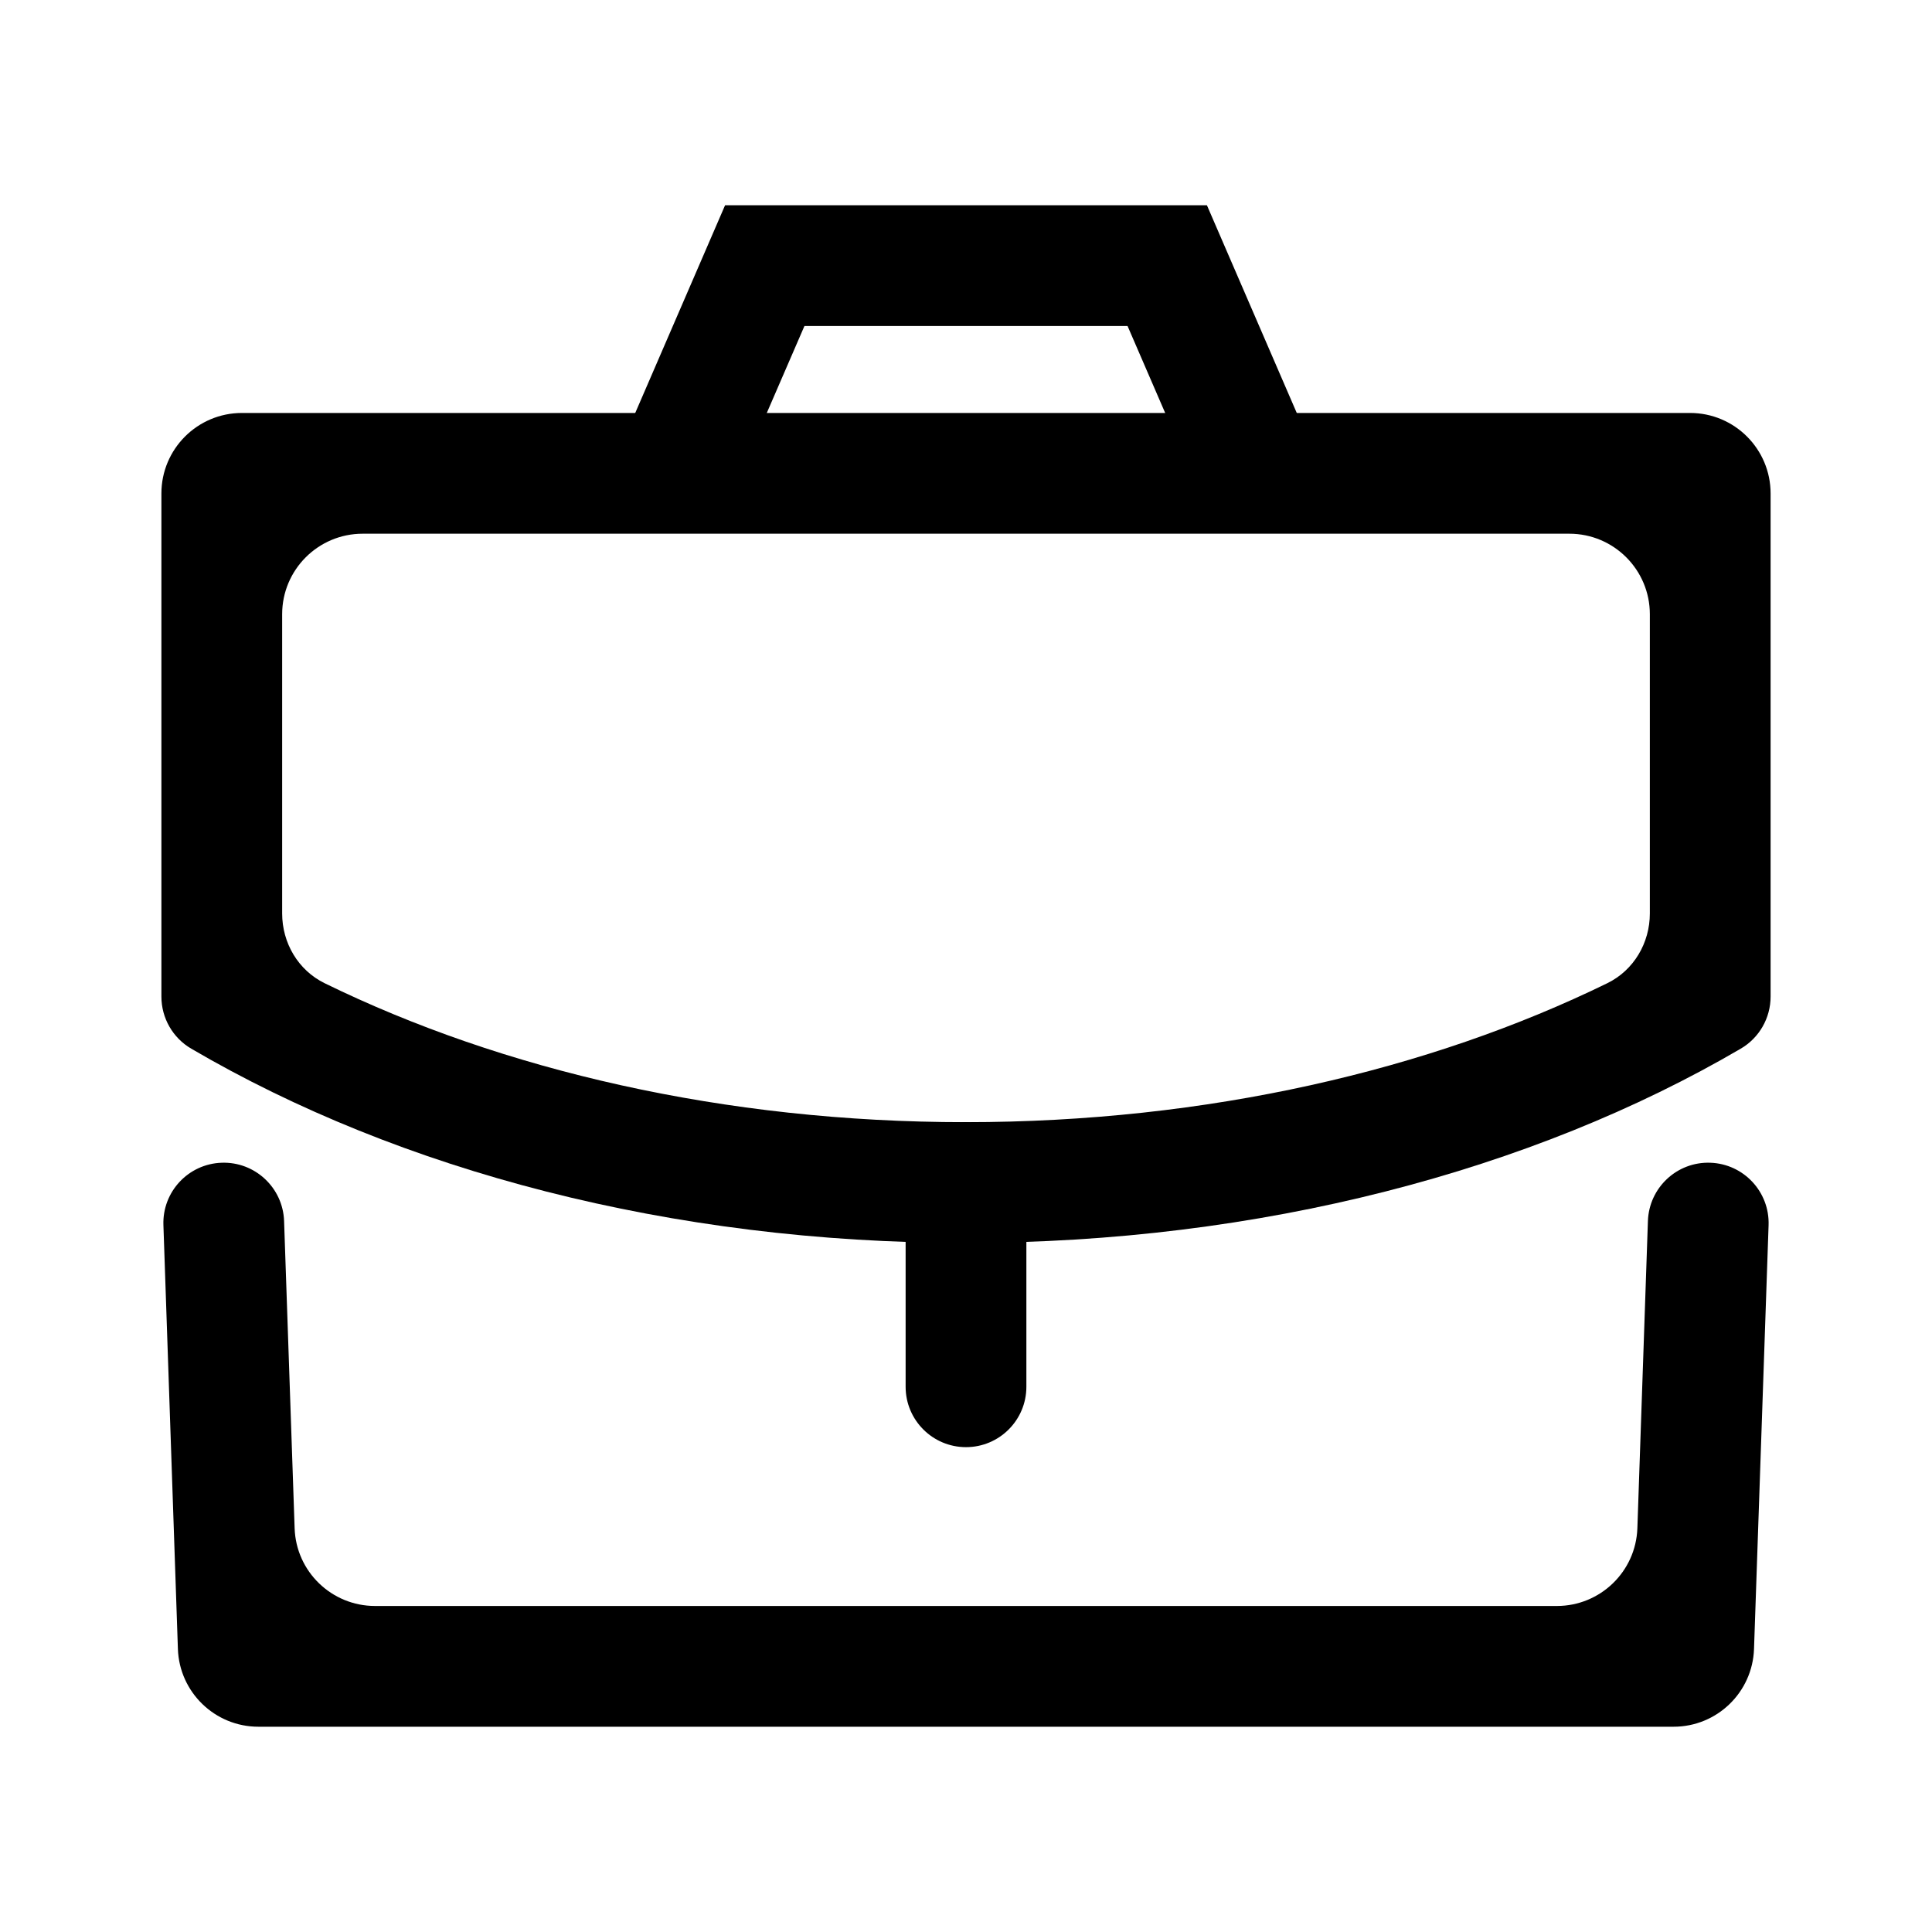 <svg width="24" height="24" viewBox="0 0 24 24" fill="none" xmlns="http://www.w3.org/2000/svg">
<path fill-rule="evenodd" clip-rule="evenodd" d="M12 13.94C12.414 13.94 12.75 14.275 12.75 14.69V17.227C12.75 17.641 12.414 17.977 12 17.977C11.586 17.977 11.25 17.641 11.25 17.227V14.69C11.25 14.275 11.586 13.94 12 13.94Z" fill="black"/>
<path fill-rule="evenodd" clip-rule="evenodd" d="M2.005 6.13C2.005 5.578 2.453 5.13 3.005 5.13H20.995C21.547 5.13 21.995 5.578 21.995 6.13V12.38C21.995 12.646 21.854 12.893 21.624 13.027C19.035 14.542 15.651 15.44 11.995 15.44C8.338 15.44 4.964 14.542 2.376 13.027C2.146 12.893 2.005 12.646 2.005 12.38V6.13ZM4.505 6.63C3.953 6.63 3.505 7.078 3.505 7.63V11.347C3.505 11.714 3.704 12.053 4.033 12.214C6.239 13.293 8.995 13.94 11.995 13.94C14.995 13.94 17.759 13.293 19.966 12.214C20.296 12.053 20.495 11.713 20.495 11.347V7.63C20.495 7.078 20.047 6.63 19.495 6.63H4.505Z" fill="black"/>
<path fill-rule="evenodd" clip-rule="evenodd" d="M9.007 2.55H14.993L16.486 6.002L15.109 6.597L14.007 4.05H9.993L8.89 6.597L7.514 6.002L9.007 2.55Z" fill="black"/>
<path fill-rule="evenodd" clip-rule="evenodd" d="M2.753 14.444C3.167 14.429 3.515 14.754 3.529 15.168L3.66 18.985C3.678 19.523 4.12 19.95 4.659 19.95H19.34C19.879 19.95 20.321 19.523 20.34 18.985L20.471 15.168C20.485 14.754 20.832 14.429 21.246 14.444C21.66 14.458 21.984 14.805 21.97 15.219L21.789 20.485C21.77 21.023 21.329 21.45 20.79 21.45H3.21C2.671 21.45 2.229 21.023 2.21 20.485L2.03 15.219C2.015 14.805 2.34 14.458 2.753 14.444Z" fill="black"/>
</svg>
